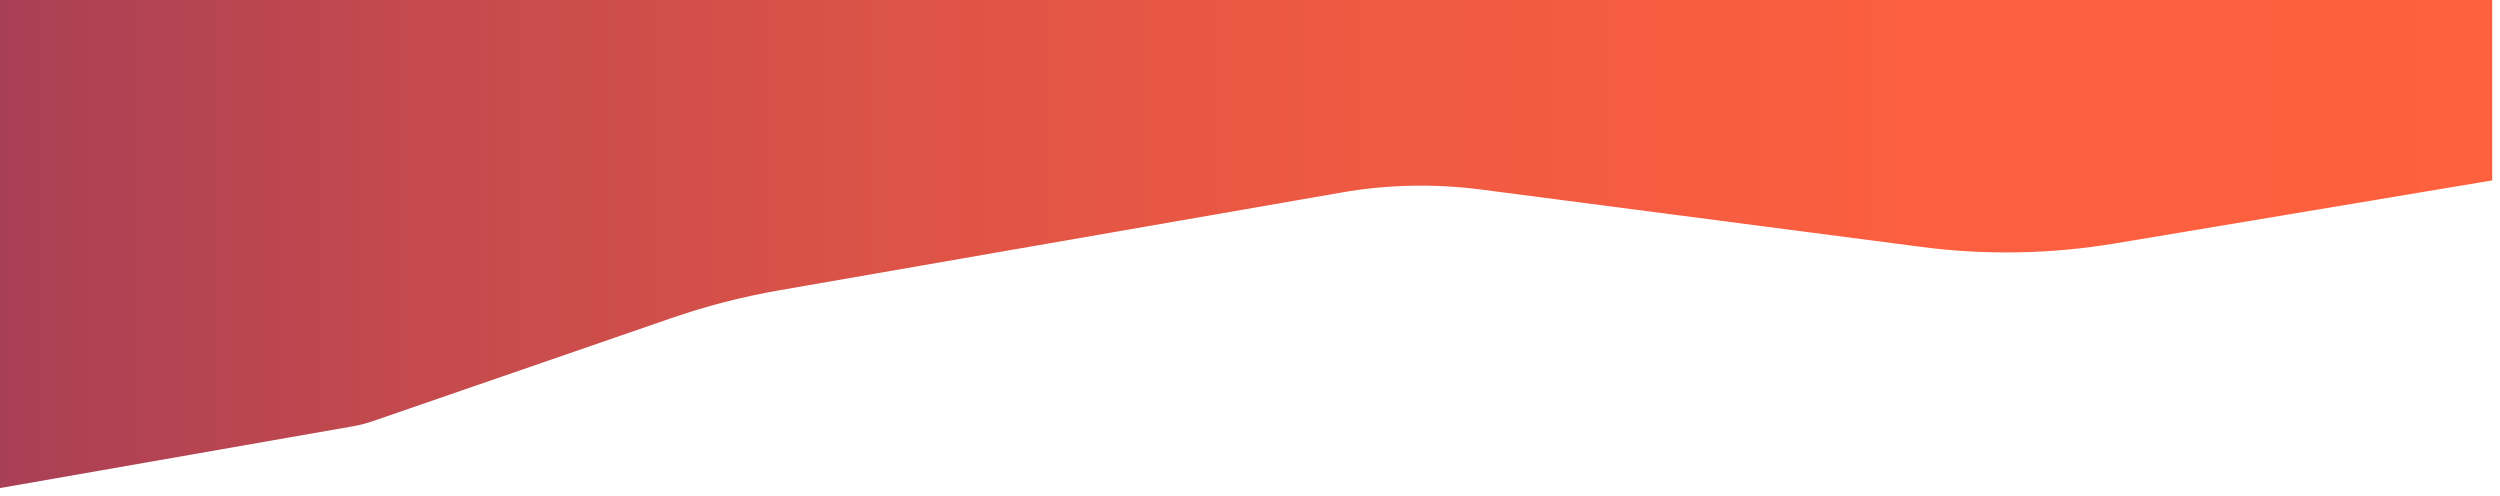 <?xml version="1.0" encoding="utf-8"?>
<!-- Generator: Adobe Illustrator 24.0.2, SVG Export Plug-In . SVG Version: 6.00 Build 0)  -->
<svg version="1.1" id="Layer_1" xmlns="http://www.w3.org/2000/svg" xmlns:xlink="http://www.w3.org/1999/xlink" x="0px" y="0px"
	 viewBox="0 0 1926 382" style="enable-background:new 0 0 1926 382;" xml:space="preserve">
<style type="text/css">
	.st0{fill:url(#SVGID_1_);}
</style>
<title>dAsset 1</title>
<g id="Layer_2_1_">
	<g id="Layer_1-2">
		
			<linearGradient id="SVGID_1_" gradientUnits="userSpaceOnUse" x1="6" y1="1268" x2="-1914" y2="1268" gradientTransform="matrix(-1 0 0 1 6 -1080)">
			<stop  offset="0" style="stop-color:#A93F55"/>
			<stop  offset="0.15" style="stop-color:#C2494E"/>
			<stop  offset="0.36" style="stop-color:#DD5347"/>
			<stop  offset="0.56" style="stop-color:#F05A42"/>
			<stop  offset="0.77" style="stop-color:#FB5F3F"/>
			<stop  offset="1" style="stop-color:#FF603E"/>
		</linearGradient>
		<path class="st0" d="M1920,139l-290.4,48.5c-49.5,8.3-99.9,9.2-149.6,2.7L1140.8,146c-35.7-4.6-71.8-3.9-107.2,2.3l-433,75.3
			c-28.3,4.9-56.2,12.1-83.4,21.5l-230.1,79.4c-4.7,1.6-9.6,2.9-14.5,3.8L0,376V0h1920V139z"/>
	</g>
</g>
</svg>
